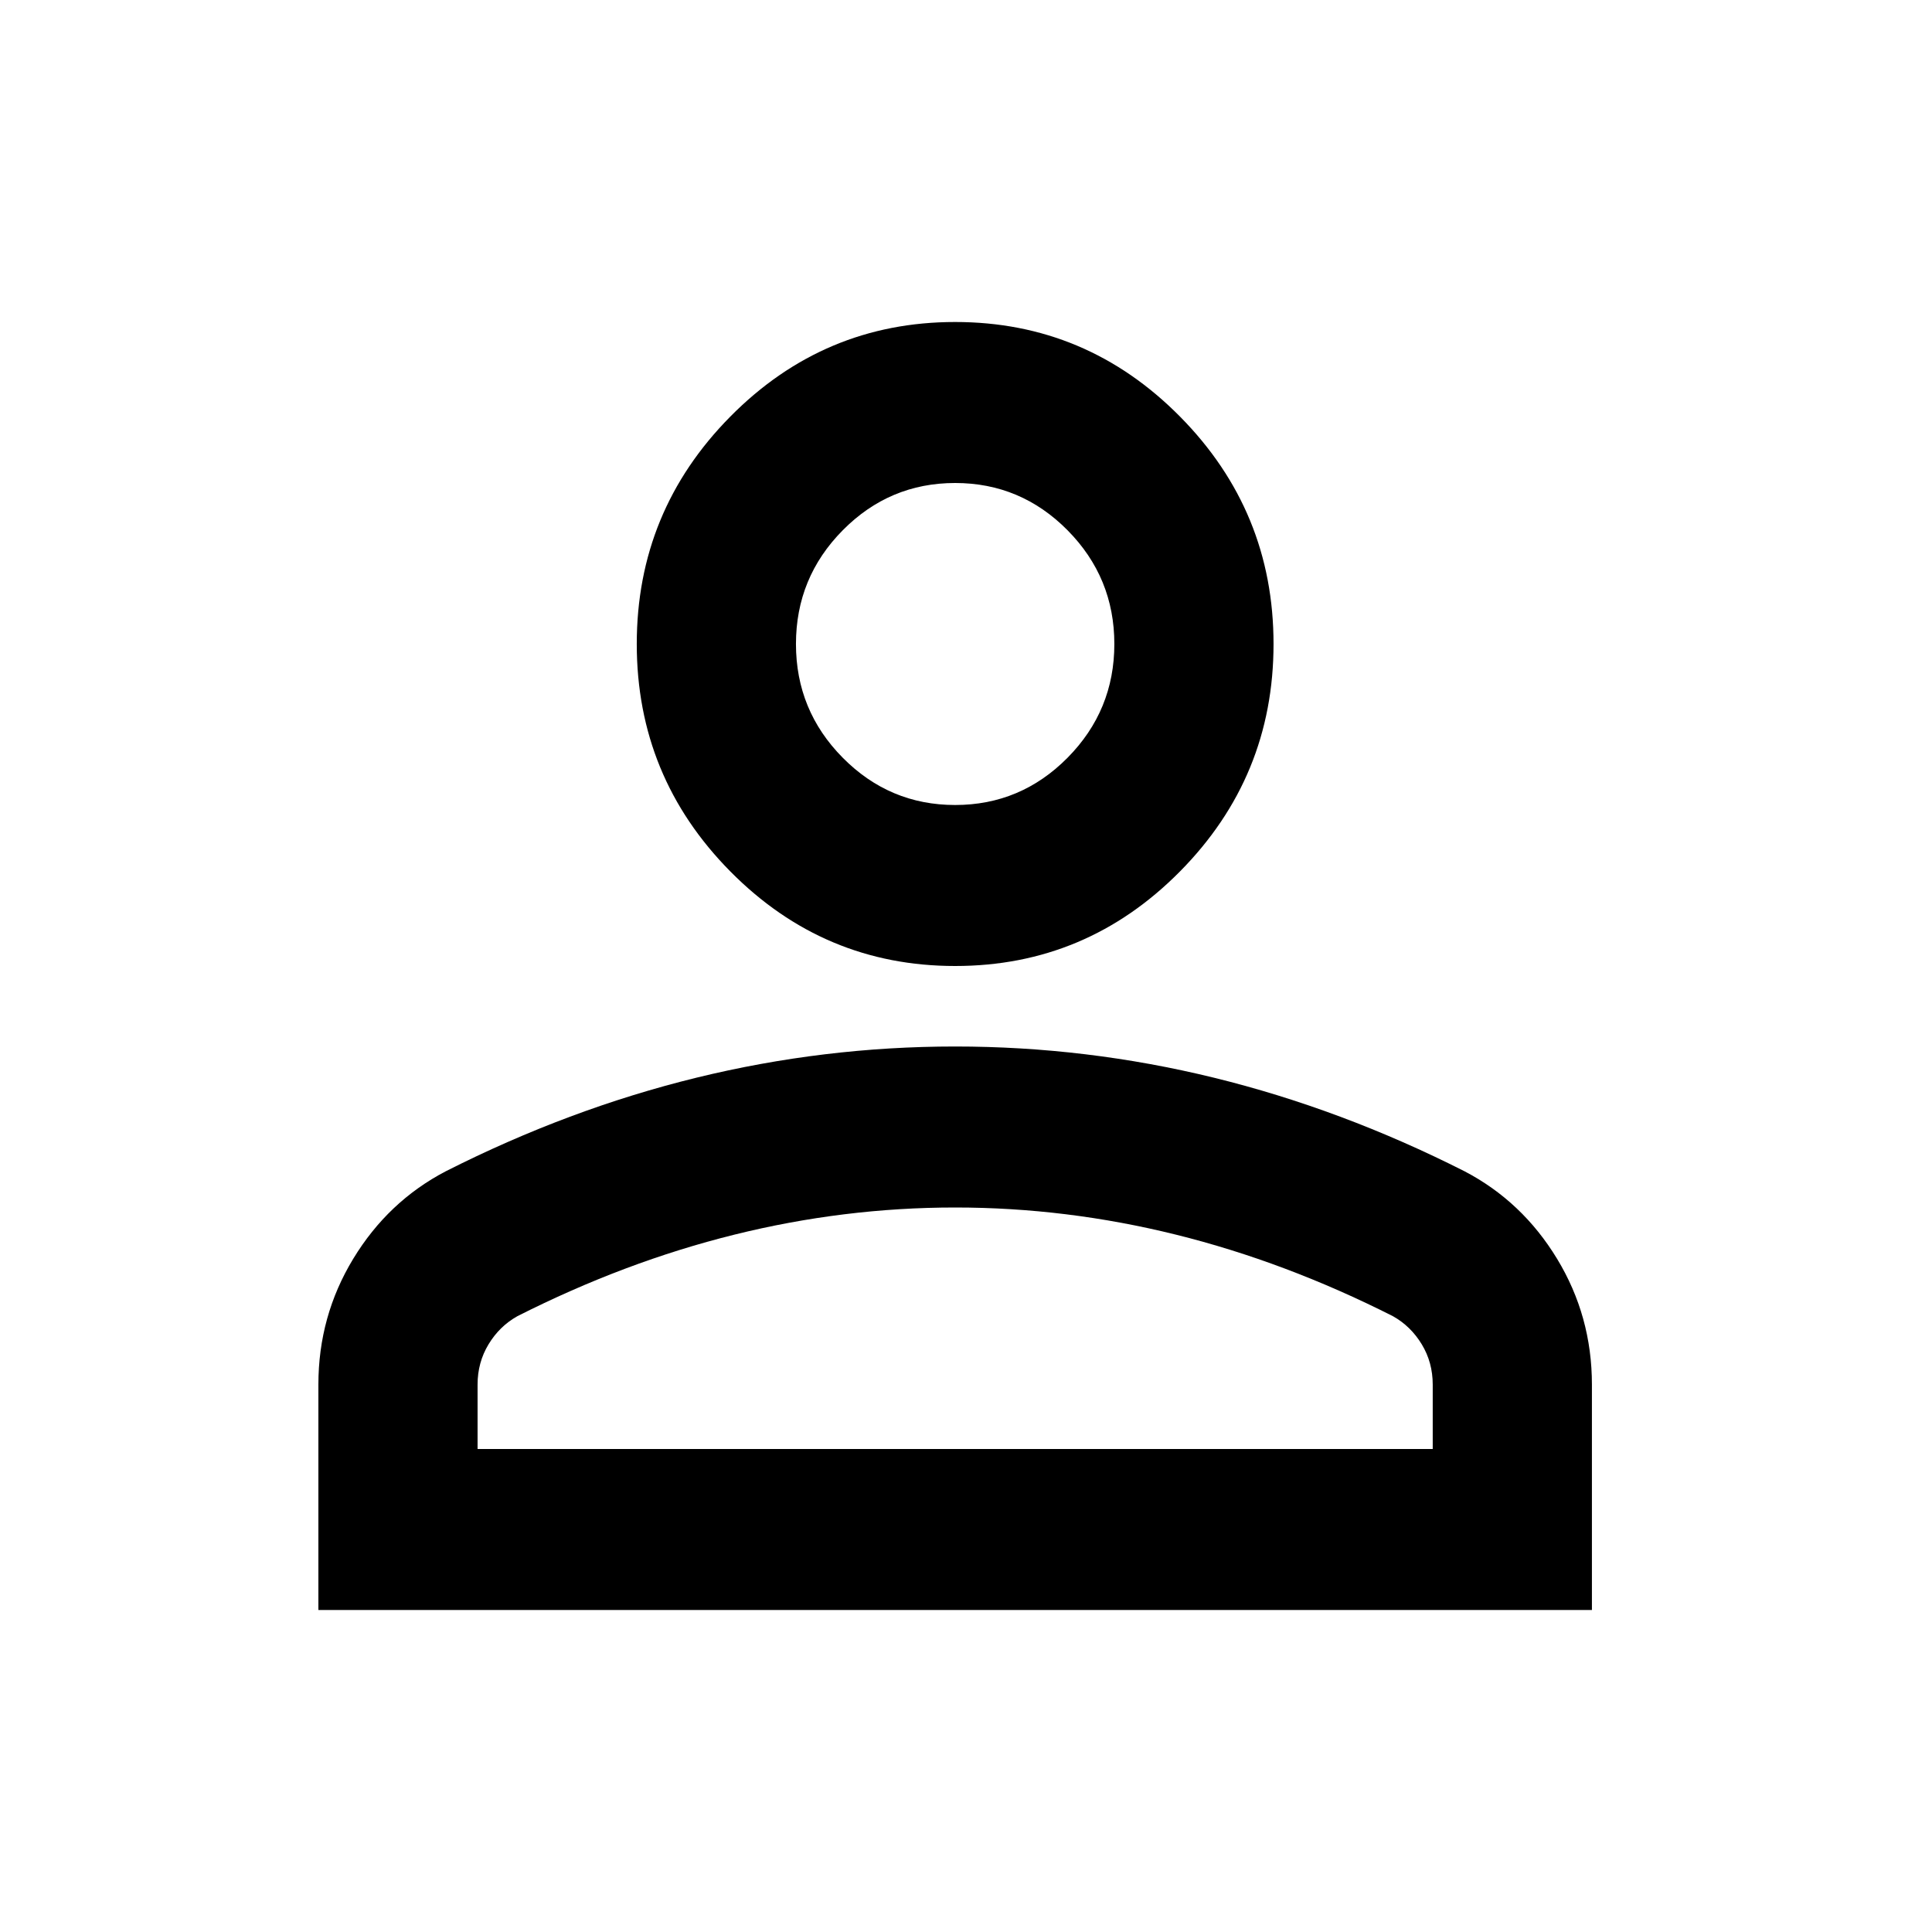 <svg width="78" height="78" viewBox="0 0 78 78" fill="none" xmlns="http://www.w3.org/2000/svg">
<path d="M38.562 39C35.027 39 32.001 37.727 29.484 35.181C26.967 32.635 25.708 29.575 25.708 26C25.708 22.425 26.967 19.365 29.484 16.819C32.001 14.273 35.027 13 38.562 13C42.097 13 45.123 14.273 47.64 16.819C50.157 19.365 51.416 22.425 51.416 26C51.416 29.575 50.157 32.635 47.64 35.181C45.123 37.727 42.097 39 38.562 39ZM12.854 65V55.9C12.854 54.058 13.323 52.366 14.26 50.822C15.197 49.278 16.442 48.1 17.996 47.288C21.316 45.608 24.69 44.349 28.118 43.509C31.546 42.67 35.027 42.25 38.562 42.25C42.097 42.25 45.578 42.67 49.006 43.509C52.433 44.349 55.808 45.608 59.128 47.288C60.681 48.1 61.927 49.278 62.864 50.822C63.801 52.366 64.27 54.058 64.27 55.9V65H12.854ZM19.281 58.5H57.843V55.9C57.843 55.304 57.696 54.763 57.401 54.275C57.106 53.788 56.718 53.408 56.236 53.138C53.344 51.675 50.425 50.578 47.479 49.847C44.534 49.116 41.561 48.75 38.562 48.75C35.563 48.75 32.59 49.116 29.645 49.847C26.699 50.578 23.78 51.675 20.888 53.138C20.406 53.408 20.017 53.788 19.723 54.275C19.428 54.763 19.281 55.304 19.281 55.9V58.5ZM38.562 32.5C40.329 32.5 41.842 31.863 43.101 30.591C44.359 29.318 44.989 27.788 44.989 26C44.989 24.212 44.359 22.682 43.101 21.409C41.842 20.137 40.329 19.5 38.562 19.5C36.794 19.5 35.281 20.137 34.023 21.409C32.764 22.682 32.135 24.212 32.135 26C32.135 27.788 32.764 29.318 34.023 30.591C35.281 31.863 36.794 32.5 38.562 32.5Z" fill="black"/>
</svg>

